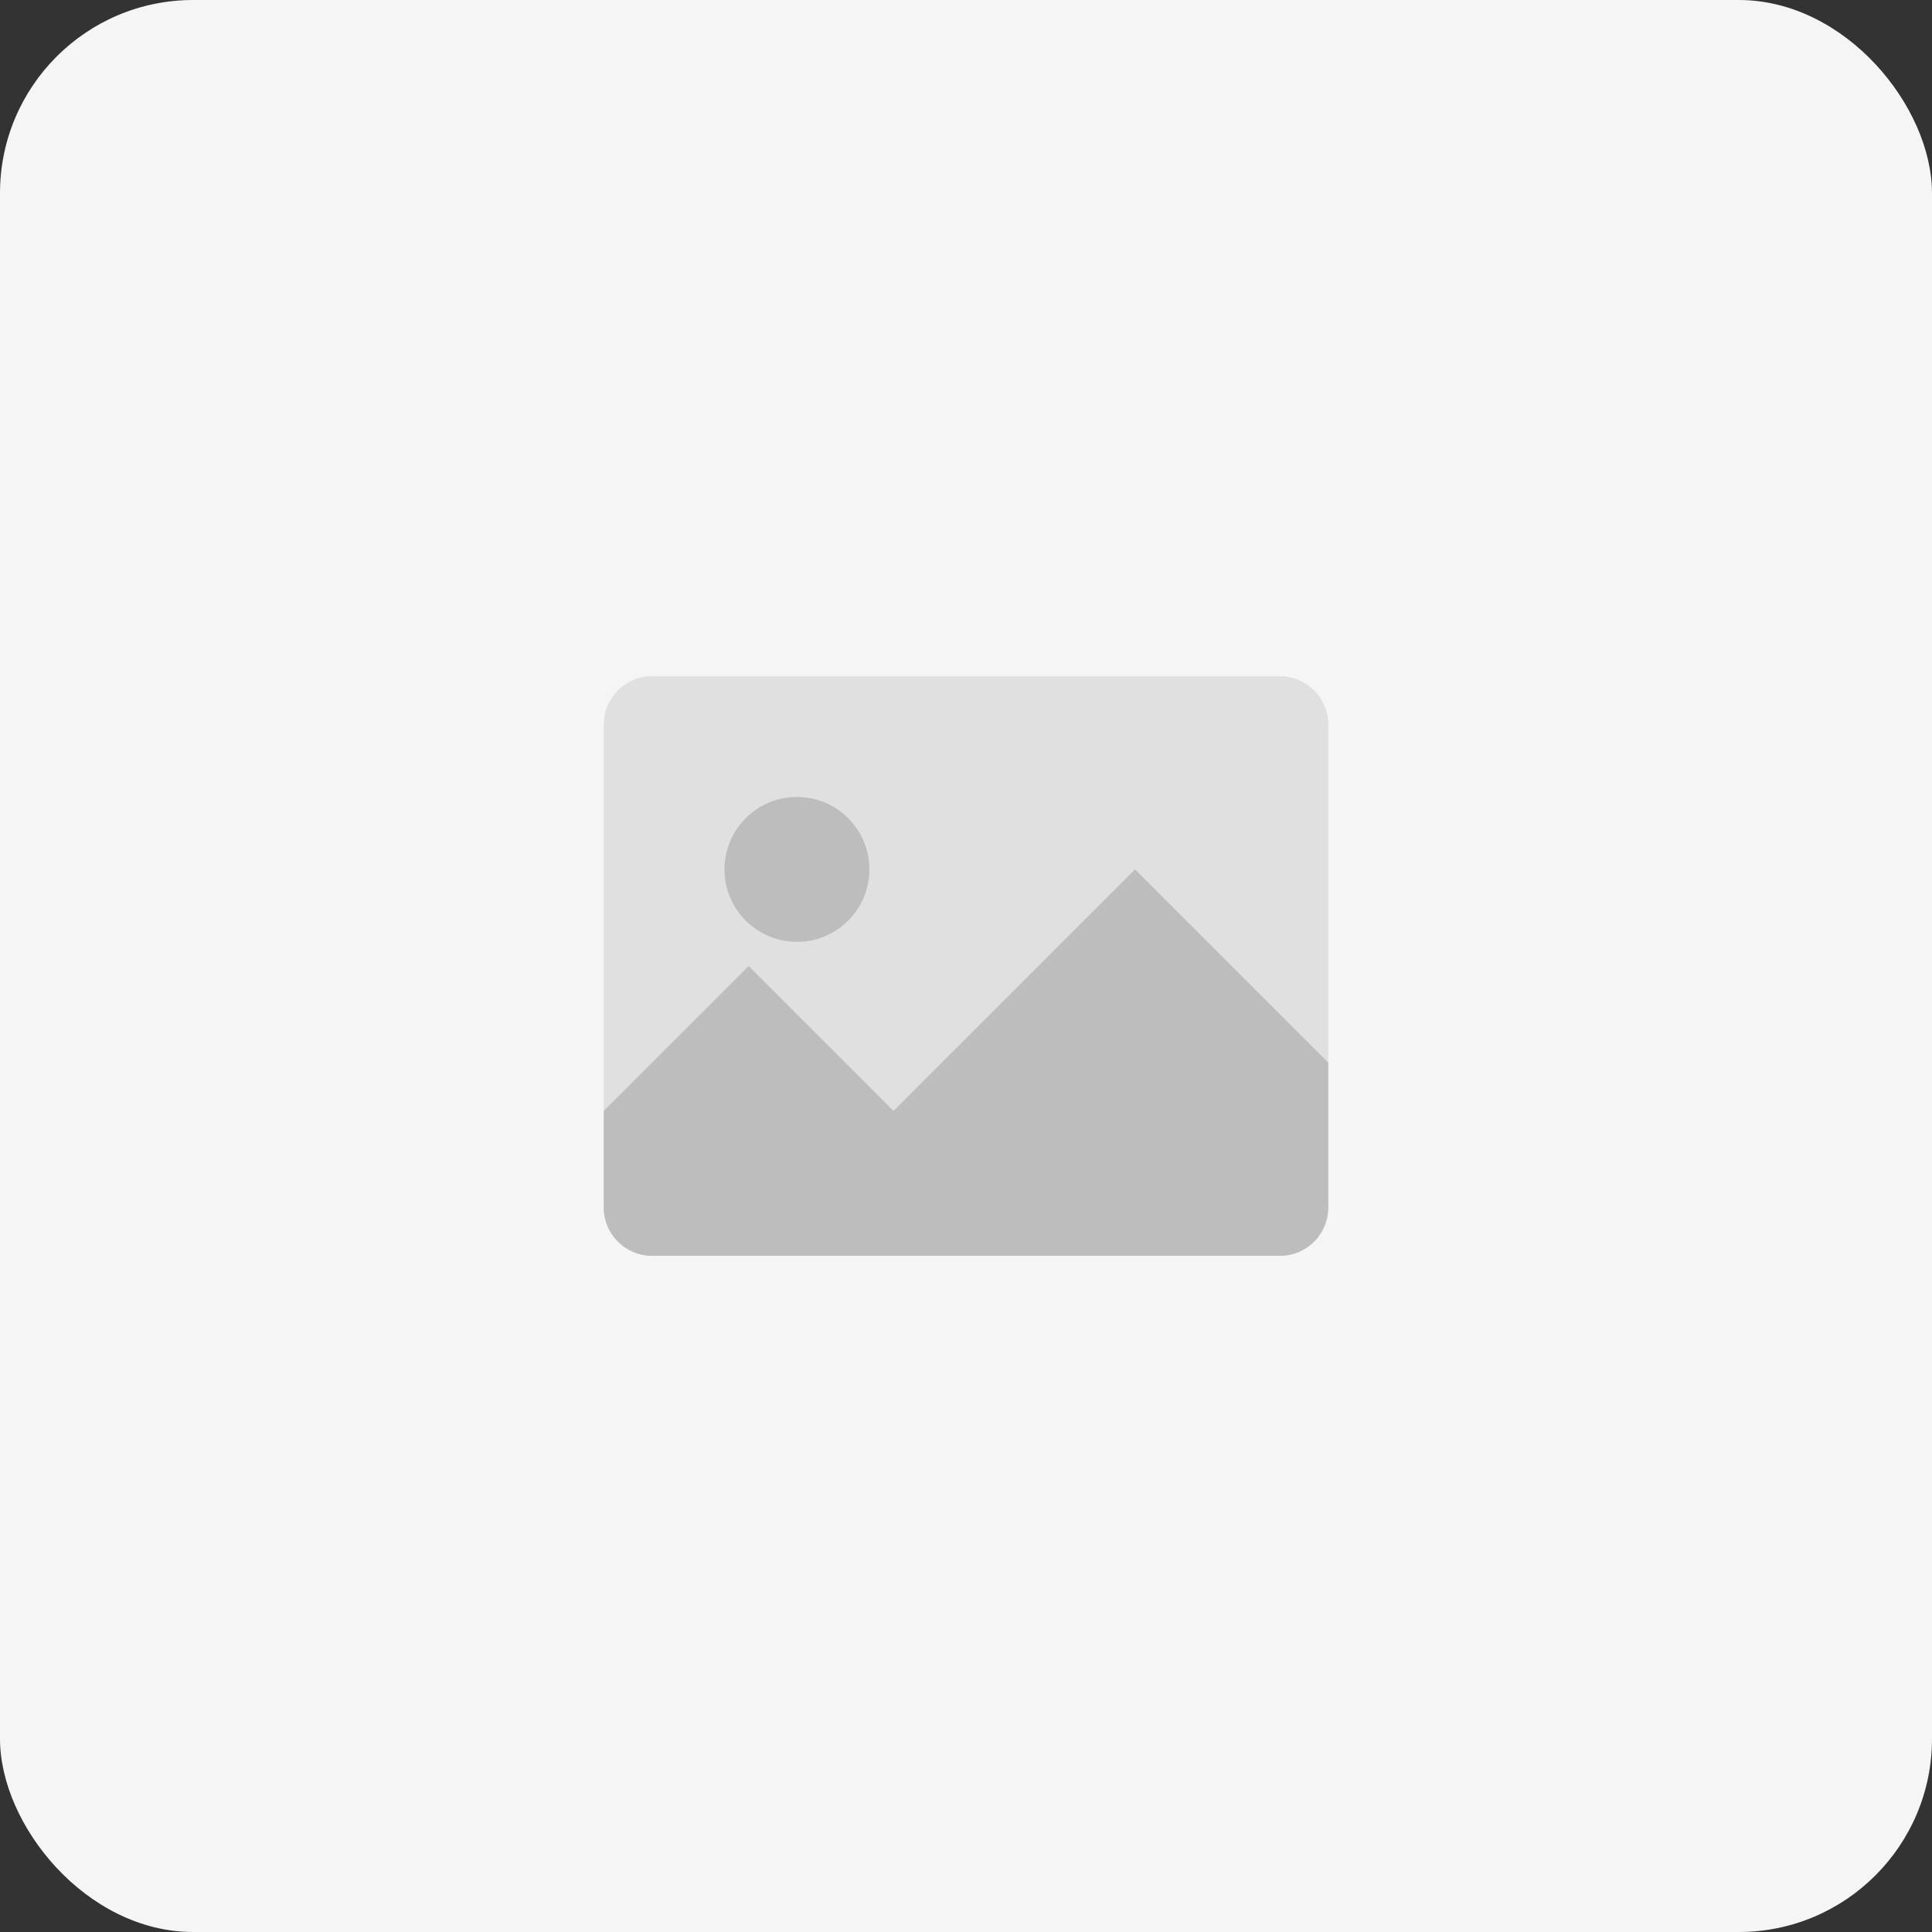<svg width="80" height="80" viewBox="0 0 80 80" fill="none" xmlns="http://www.w3.org/2000/svg">
  <rect x="0" y="0" width="80" height="80" fill="#333333" stroke="none"/>
  <rect width="80" height="80" rx="8" fill="#F5F5F5"/>
  <path d="M25 30C25 28.895 25.895 28 27 28H53C54.105 28 55 28.895 55 30V50C55 51.105 54.105 52 53 52H27C25.895 52 25 51.105 25 50V30Z" fill="#E0E0E0"/>
  <circle cx="33" cy="36" r="3" fill="#BDBDBD"/>
  <path d="M25 46L31 40L37 46L47 36L55 44V50C55 51.105 54.105 52 53 52H27C25.895 52 25 51.105 25 50V46Z" fill="#BDBDBD"/>
</svg> 